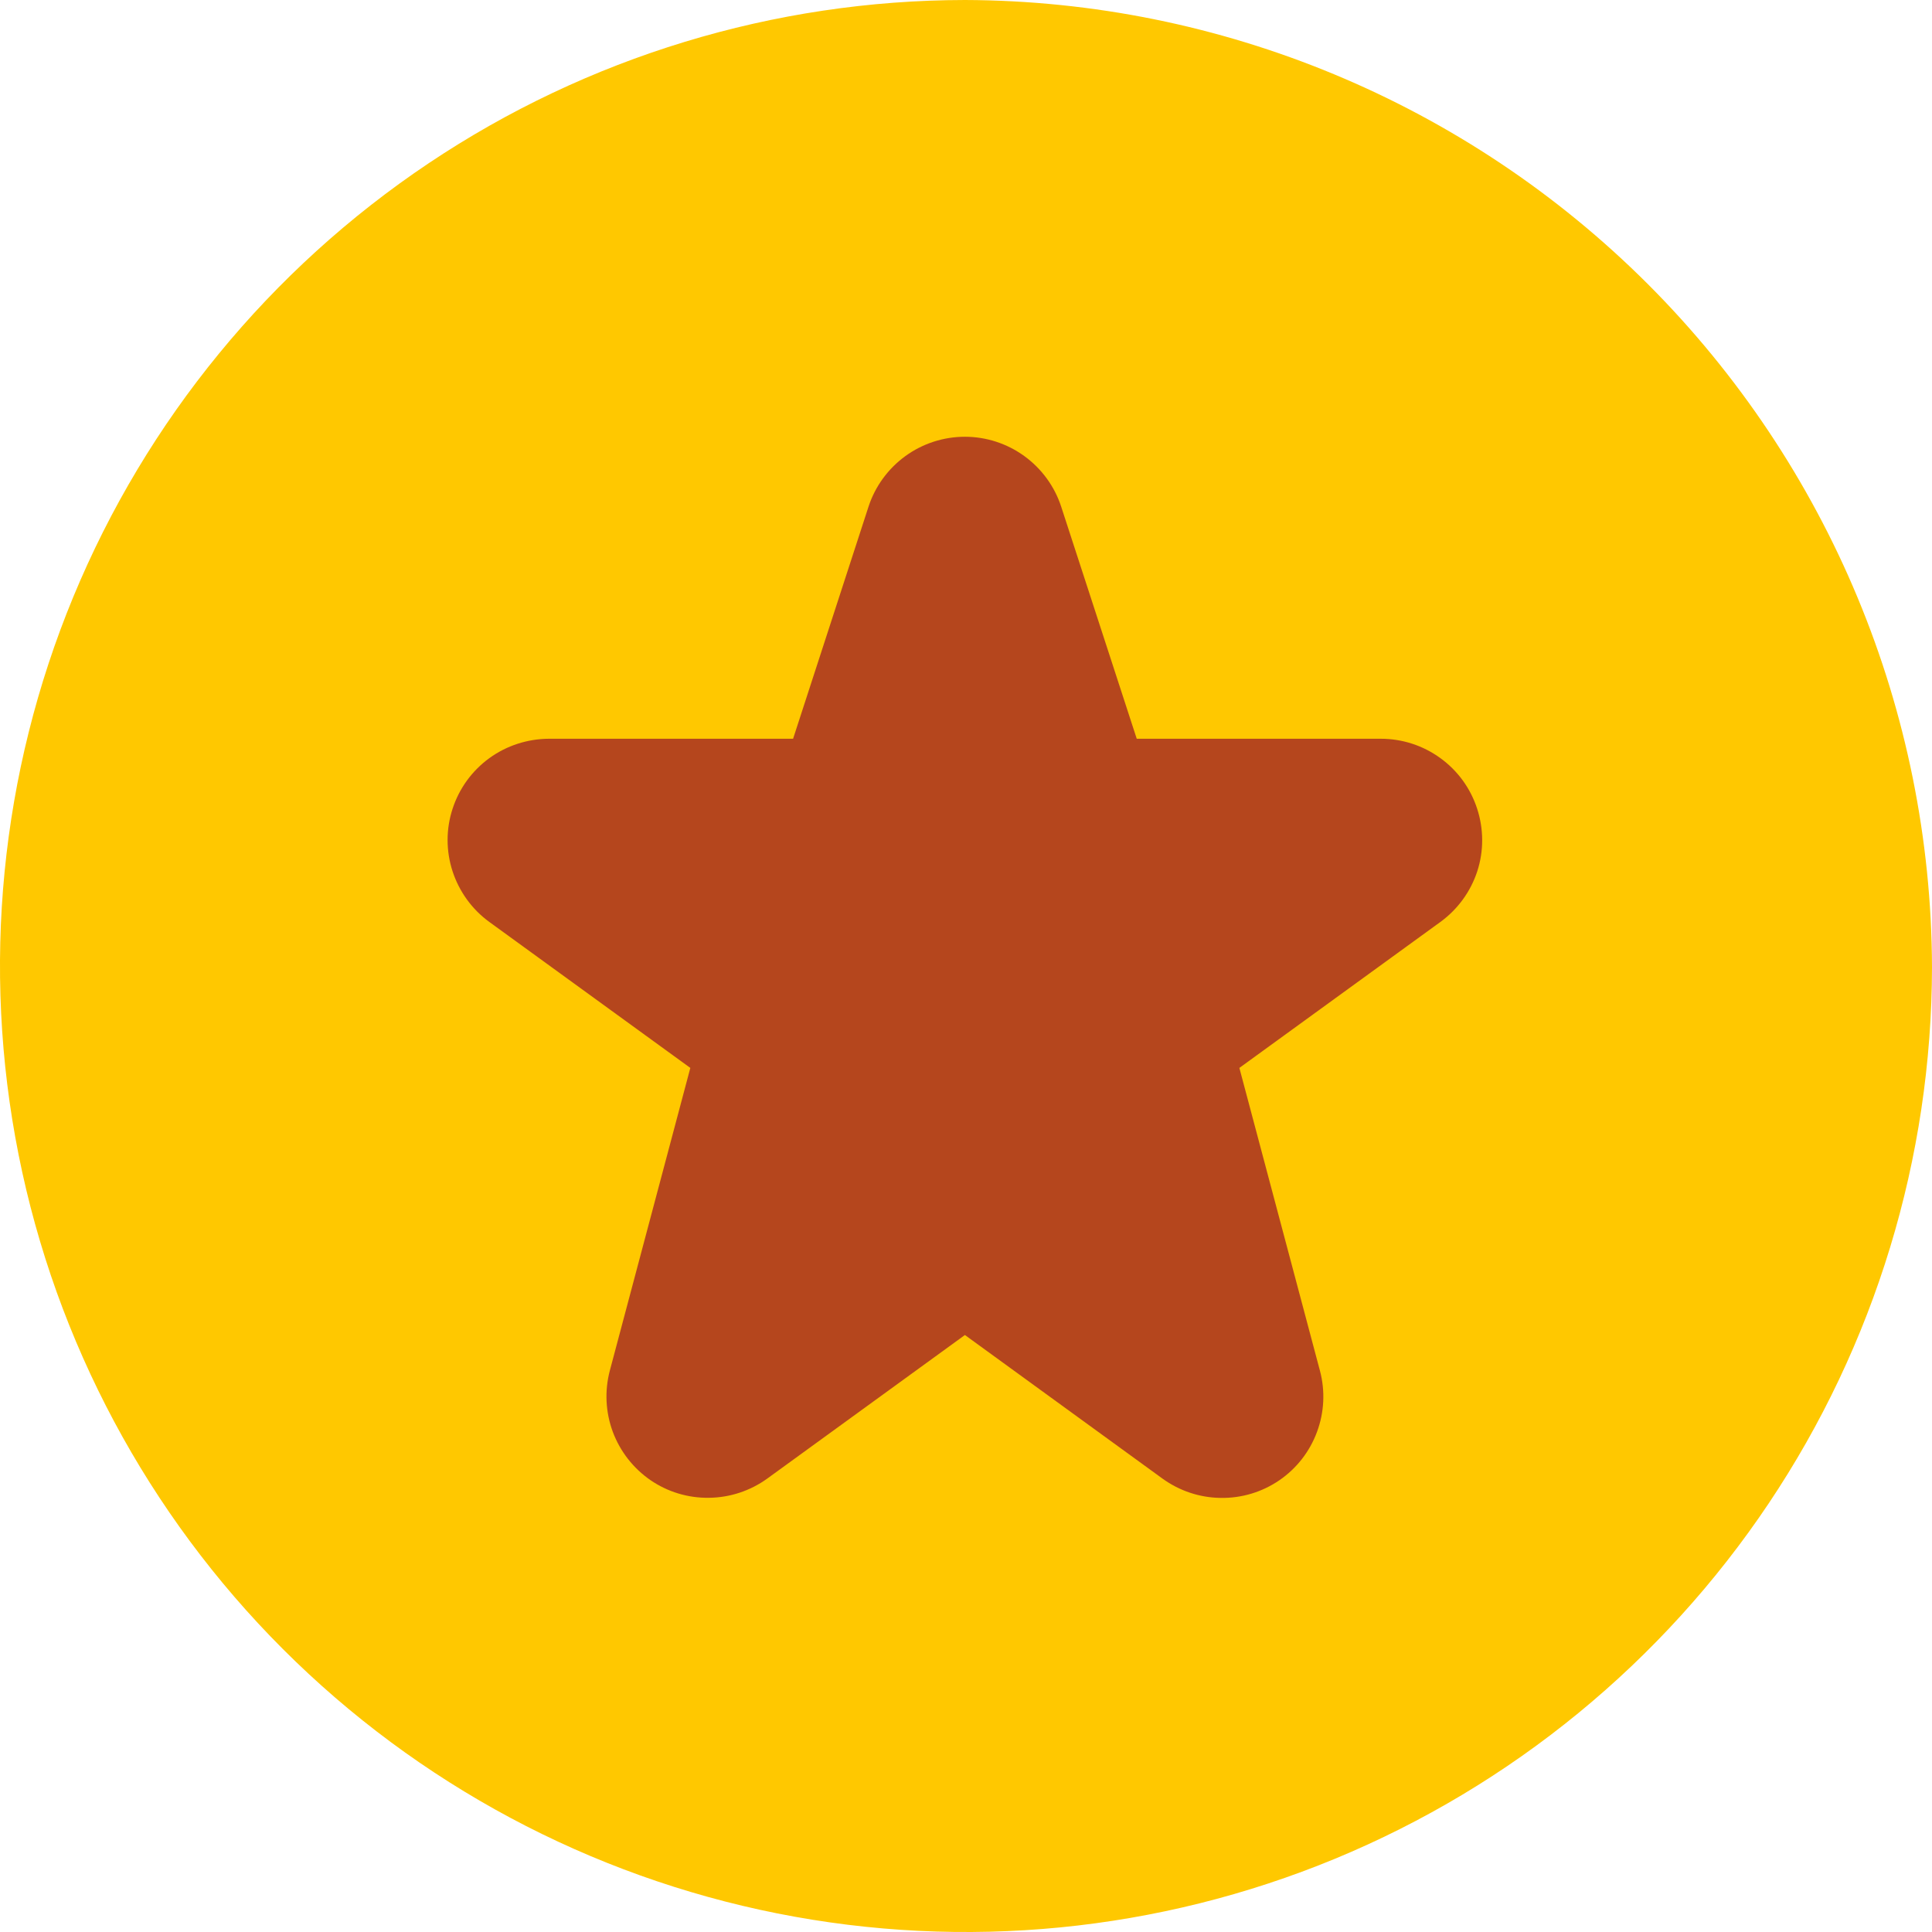 <svg width="16" height="16" viewBox="0 0 16 16" fill="none" xmlns="http://www.w3.org/2000/svg">
<g id="Group">
<g id="Layer 2">
<path id="Vector" d="M16 8.009C15.998 9.59 15.528 11.136 14.648 12.45C13.768 13.764 12.519 14.788 11.057 15.393C9.596 15.997 7.988 16.155 6.437 15.846C4.886 15.537 3.461 14.775 2.343 13.657C1.225 12.539 0.463 11.114 0.154 9.563C-0.155 8.012 0.003 6.404 0.607 4.943C1.212 3.481 2.236 2.232 3.55 1.352C4.864 0.472 6.41 0.002 7.991 0C10.113 0.007 12.146 0.853 13.647 2.353C15.147 3.854 15.993 5.887 16 8.009Z" fill="#FFC800"/>
<path id="Vector_2" d="M12.233 6.697C12.178 6.528 12.072 6.382 11.928 6.278C11.785 6.174 11.613 6.118 11.435 6.118H9.414L8.788 4.195C8.733 4.027 8.626 3.881 8.483 3.777C8.34 3.673 8.167 3.617 7.991 3.617C7.814 3.617 7.641 3.673 7.498 3.777C7.355 3.881 7.248 4.027 7.193 4.195L6.568 6.118H4.545C4.368 6.119 4.195 6.175 4.052 6.279C3.909 6.383 3.803 6.529 3.748 6.698C3.693 6.866 3.693 7.047 3.748 7.216C3.803 7.384 3.909 7.531 4.052 7.635L5.717 8.844L5.05 11.352C5.006 11.52 5.015 11.696 5.075 11.858C5.136 12.021 5.245 12.16 5.387 12.258C5.53 12.356 5.7 12.407 5.873 12.404C6.046 12.402 6.214 12.346 6.354 12.245L7.991 11.056L9.627 12.245C9.768 12.347 9.936 12.403 10.109 12.405C10.282 12.408 10.452 12.357 10.595 12.259C10.738 12.161 10.847 12.021 10.907 11.858C10.967 11.696 10.976 11.519 10.931 11.351L10.264 8.844L11.929 7.635C12.072 7.531 12.179 7.384 12.234 7.216C12.289 7.047 12.288 6.866 12.233 6.697L12.233 6.697Z" fill="#B5461D"/>
</g>
</g>
</svg>
